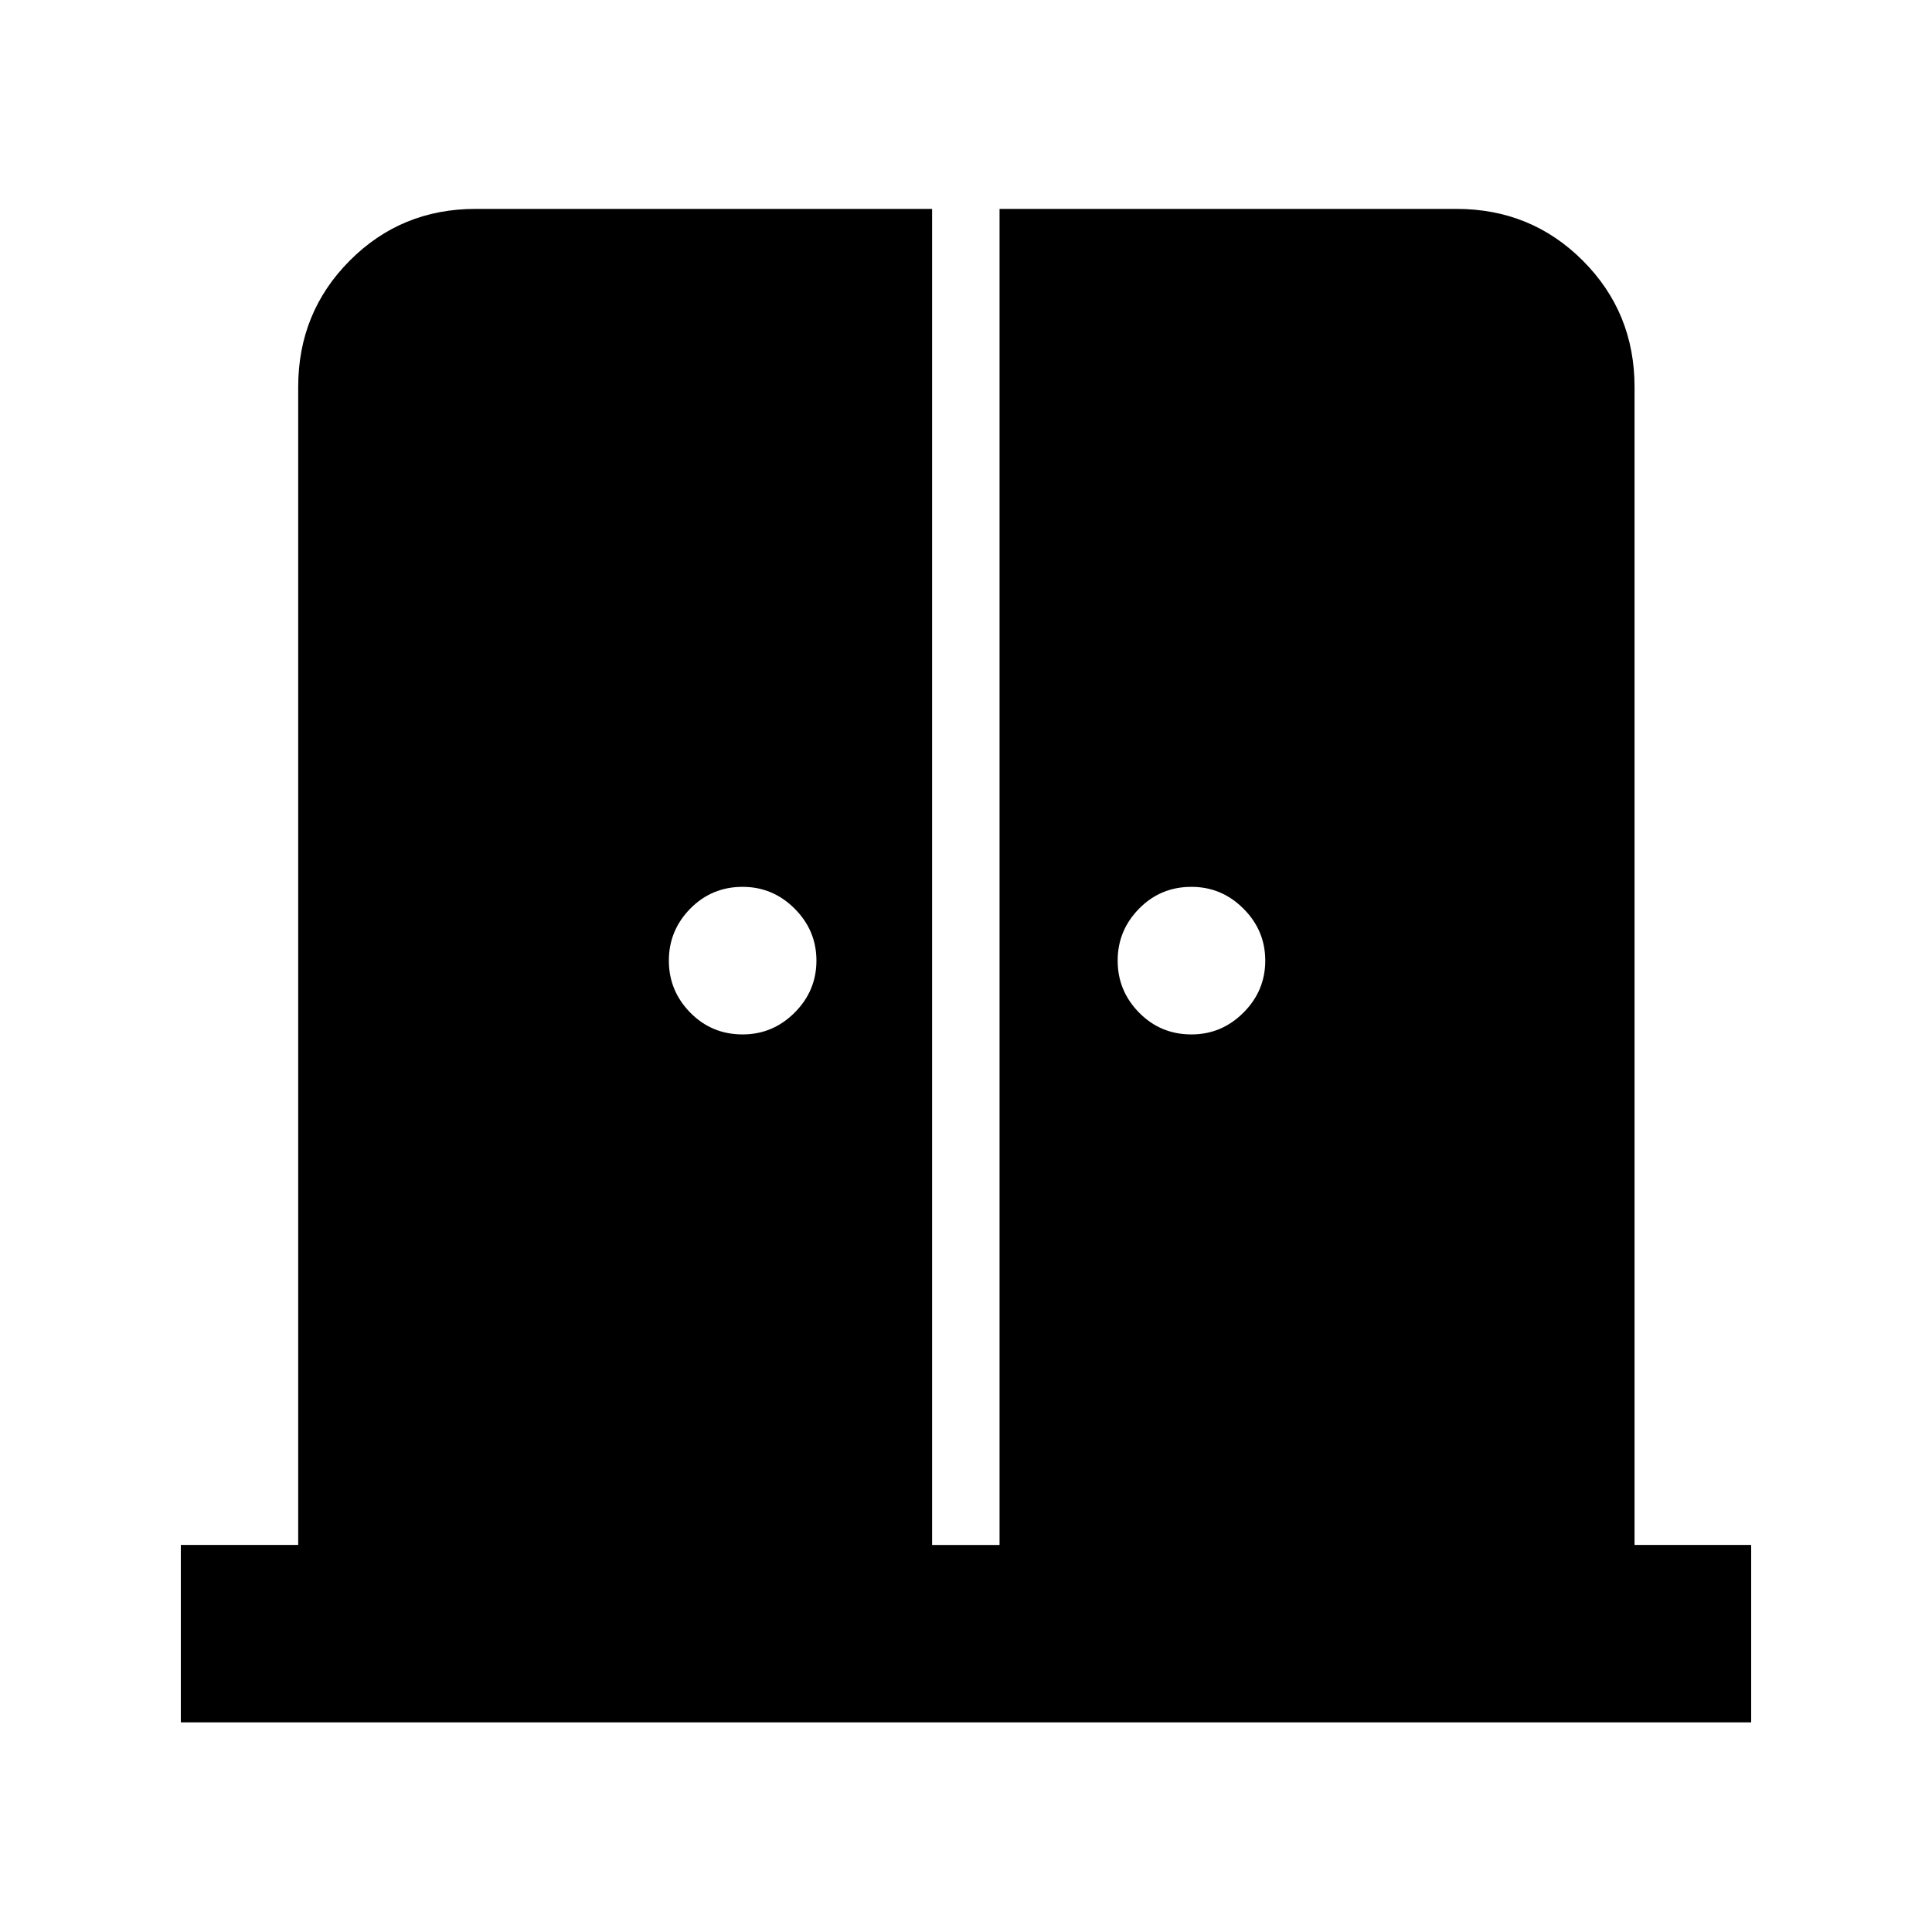 <svg xmlns="http://www.w3.org/2000/svg" height="40" viewBox="0 -960 960 960" width="40"><path d="M369.01-446q15 0 25.84-10.83 10.83-10.84 10.83-25.84t-10.83-25.83q-10.84-10.83-25.84-10.83-15.37 0-26.02 10.83-10.64 10.83-10.64 25.83 0 15 10.64 25.84Q353.64-446 369.01-446Zm223.02 0q15 0 25.83-10.83 10.84-10.84 10.84-25.84t-10.84-25.83q-10.83-10.83-25.83-10.83-15.38 0-26.02 10.83-10.65 10.83-10.65 25.83 0 15 10.65 25.84Q576.65-446 592.03-446ZM89.85-104.17v-88.15h58.32v-575.36q0-37.1 25.61-62.81 25.6-25.71 62.54-25.71h226.84v663.88h33.51V-856.2h227.01q37.1 0 62.81 25.71t25.71 62.81v575.36h57.95v88.15H89.85Z"/></svg>